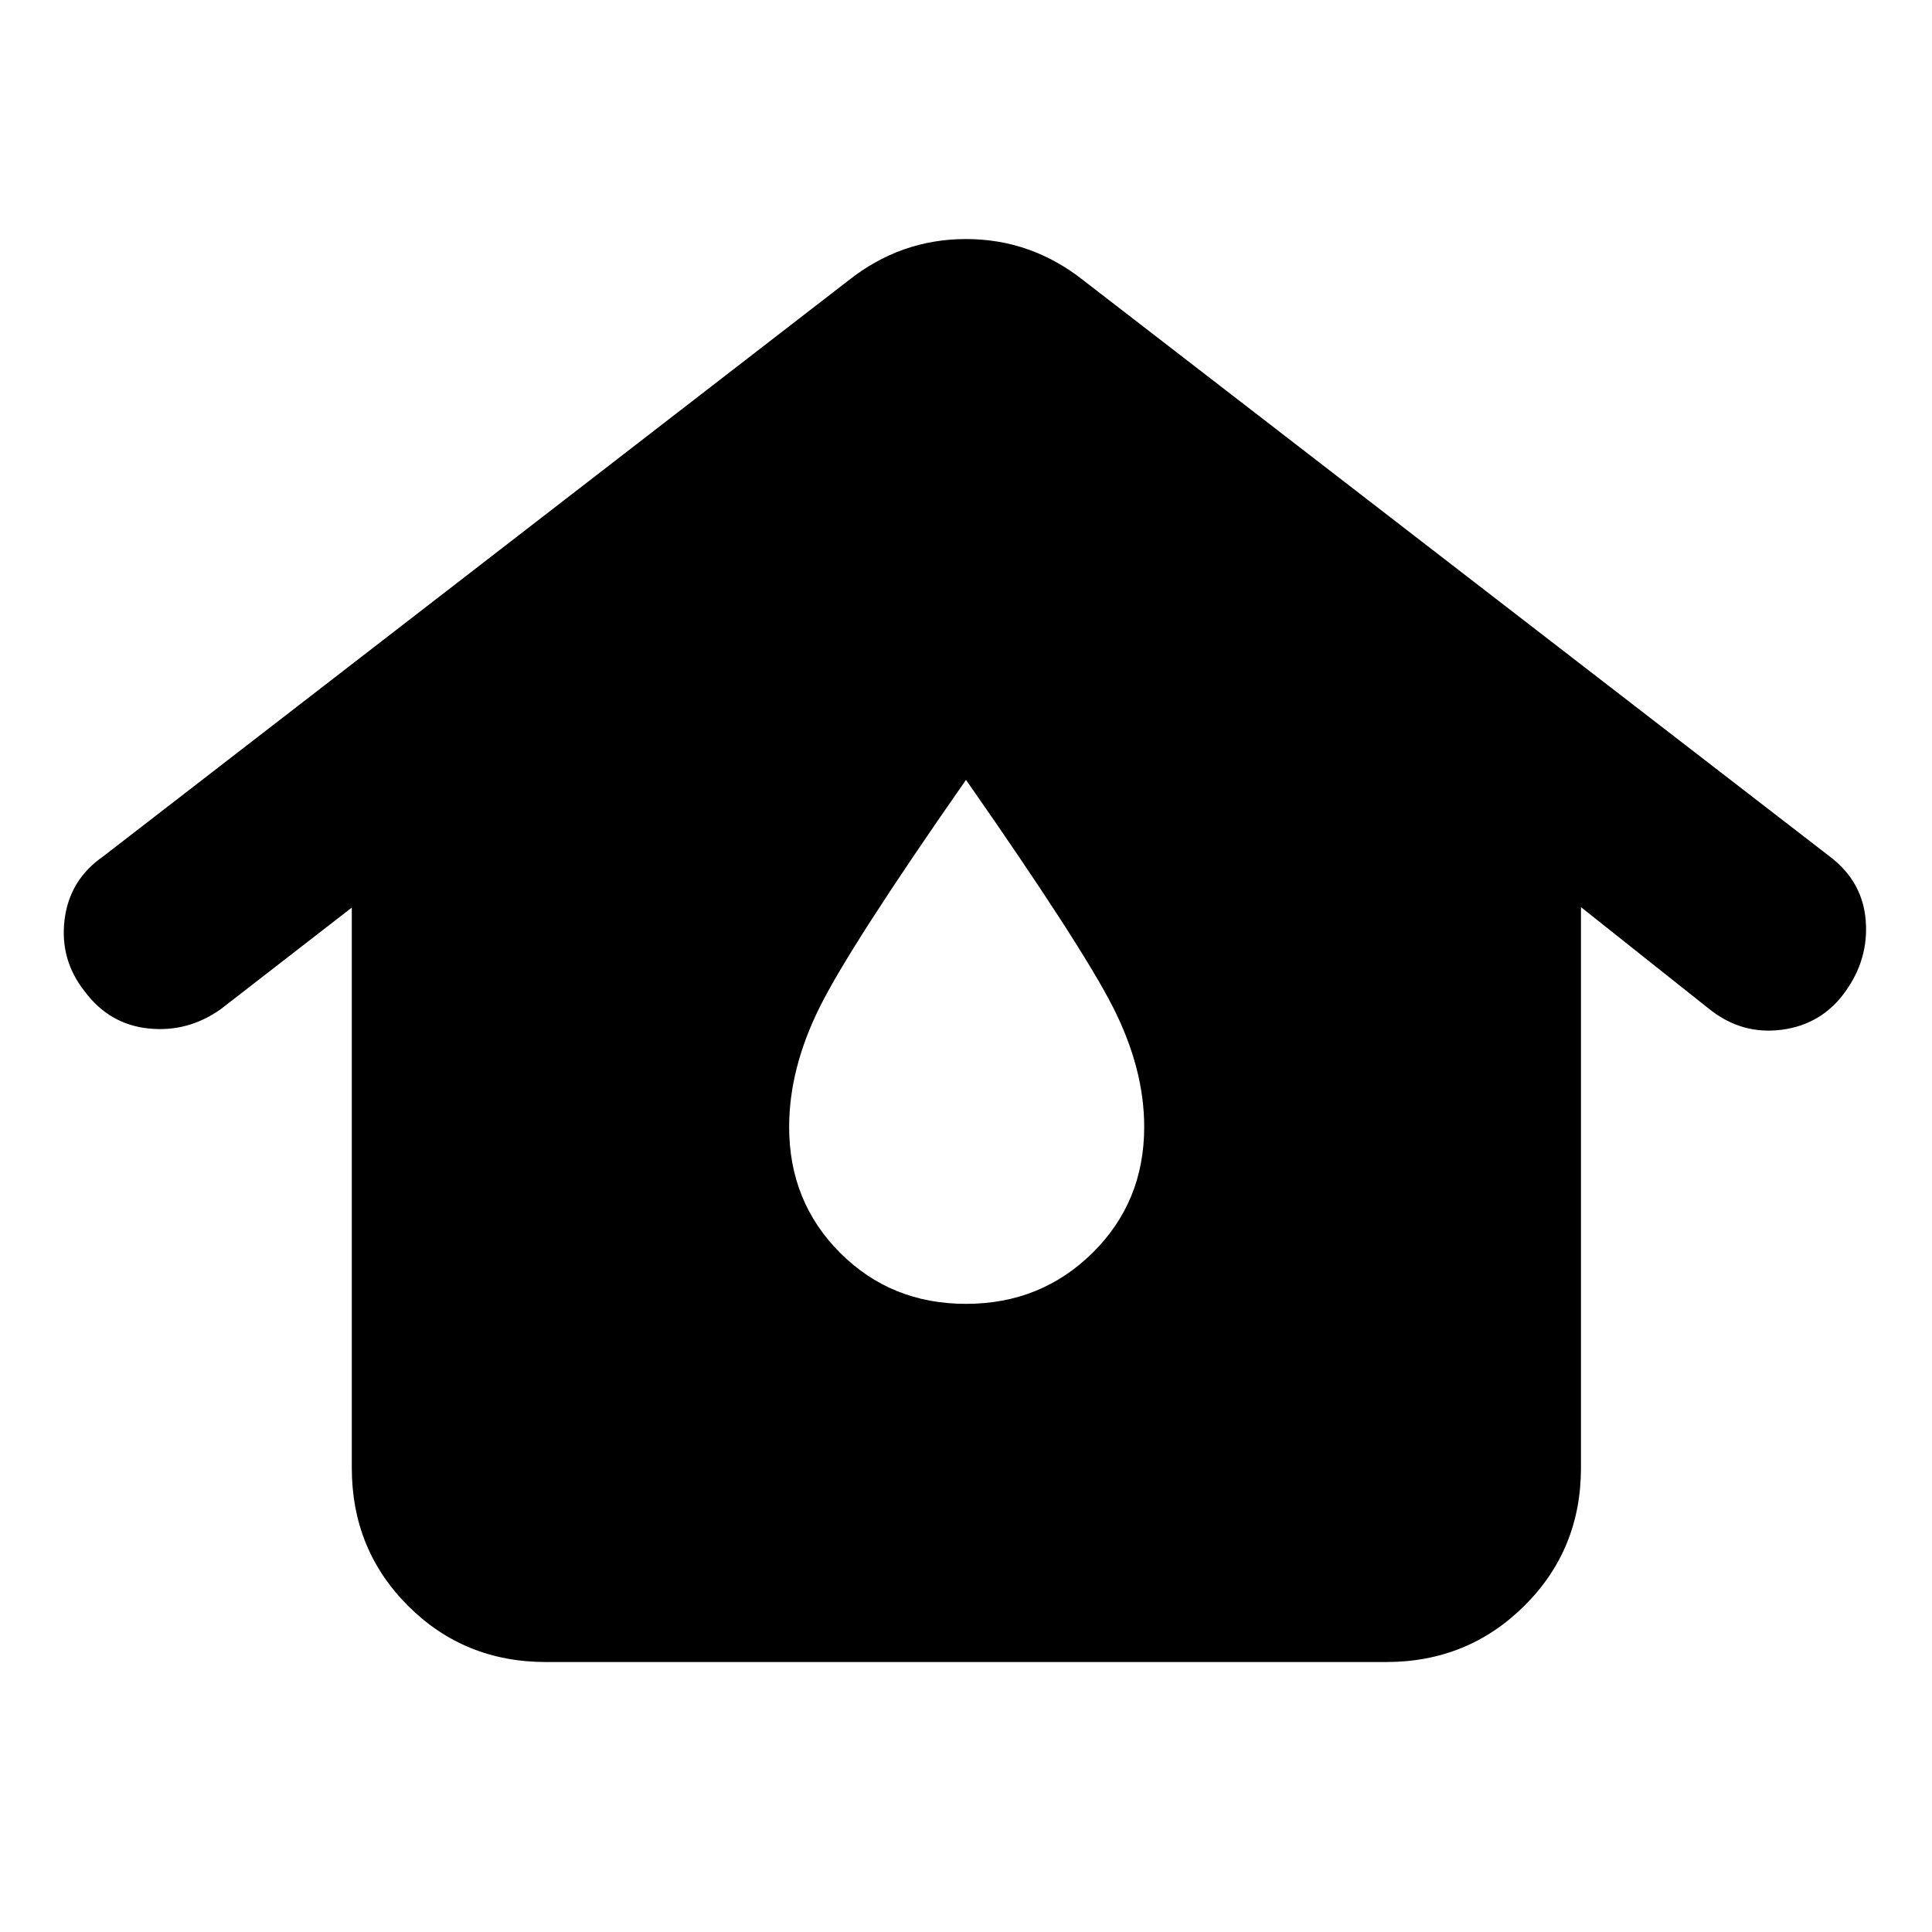 <svg xmlns="http://www.w3.org/2000/svg" height="40" viewBox="0 -960 960 960" width="40"><path d="M271.25-134.15q-40.57 0-68.5-27.93-27.94-27.93-27.94-68.5v-278.45l-65.13 50.49q-16.4 11.61-35.88 9.58-19.47-2.03-31.64-18.33-12.51-15.74-10.08-35.66 2.43-19.92 19.21-31.53l370.17-286.06q26.02-20.68 58.54-20.68 32.52 0 58.54 20.68l371.31 286.63q15.74 12.27 17.22 31.39 1.48 19.11-10.13 35.23-11.61 16.3-31.51 18.95-19.89 2.64-36.01-10.2l-63.85-50.72v278.68q0 40.57-28.13 68.5-28.12 27.93-68.69 27.93h-417.5ZM480-312.12q37.2 0 62.88-25.34 25.67-25.34 25.67-62.54 0-28.99-15.51-59.54-15.52-30.55-73.04-112.95-57.52 82.4-72.7 112.95-15.18 30.55-15.18 59.54 0 37.2 25.34 62.54 25.34 25.34 62.54 25.34Z"/></svg>